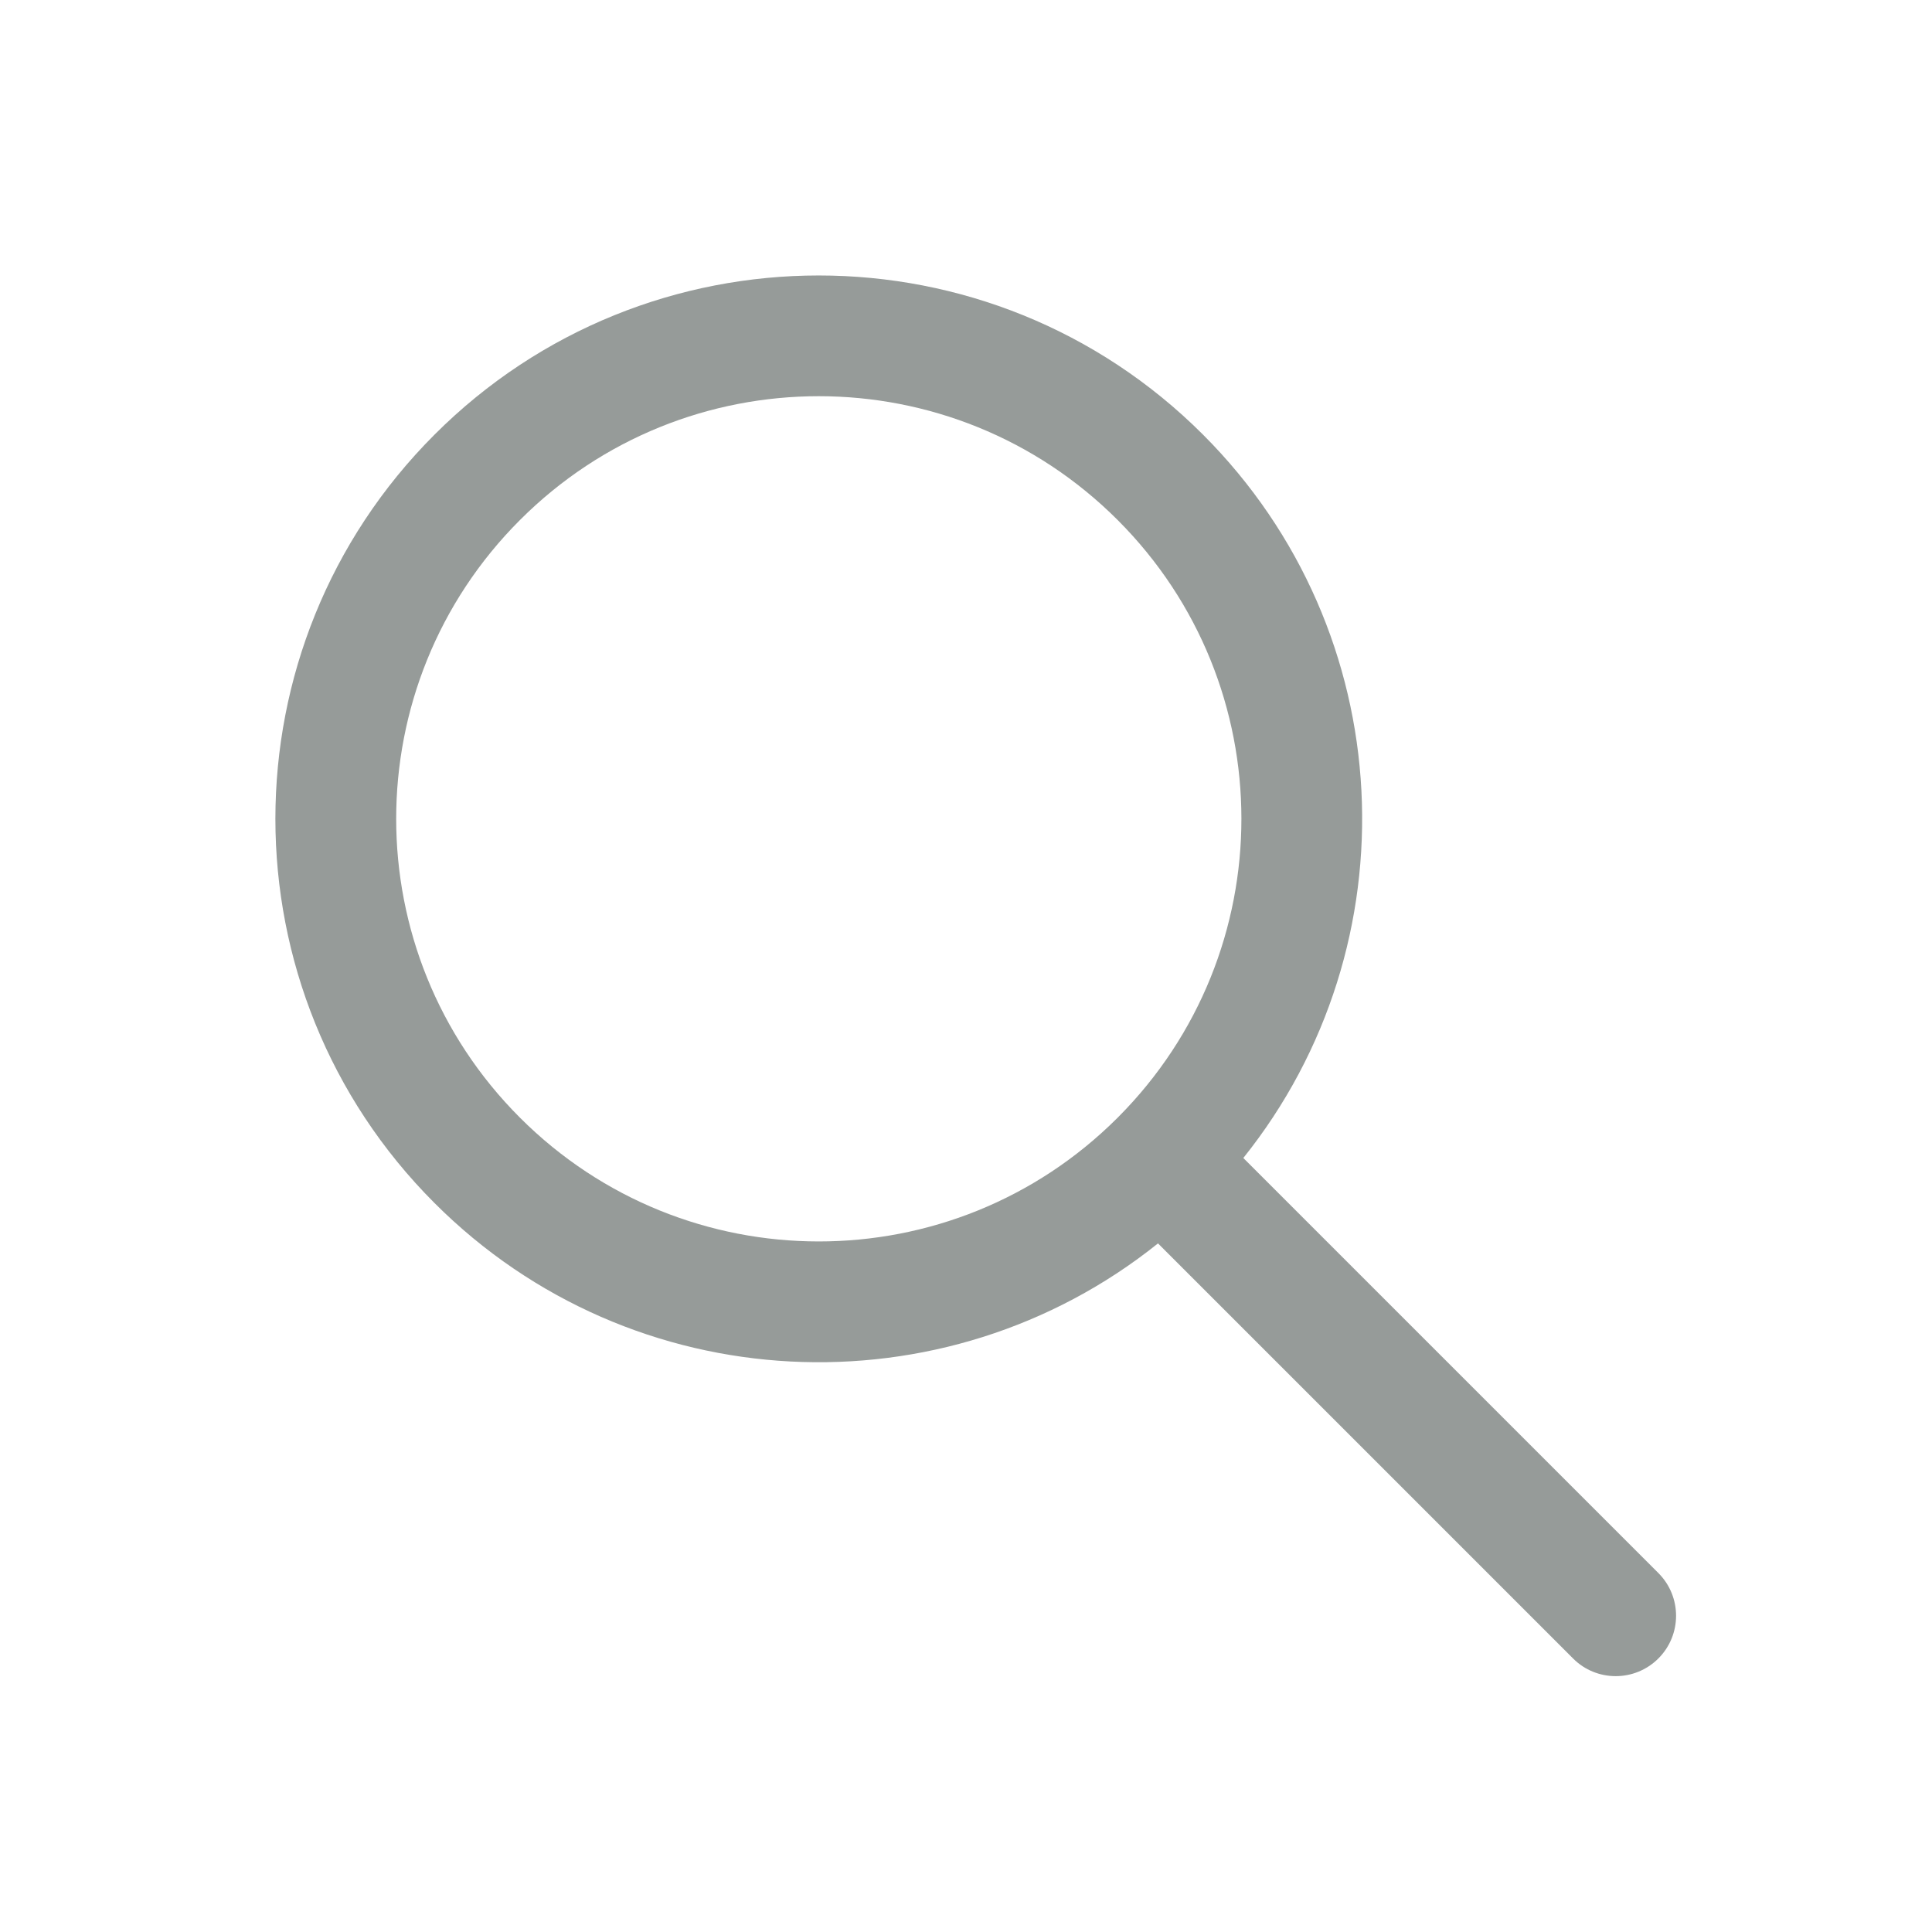 <svg width="24" height="24" viewBox="0 0 24 24" fill="none" xmlns="http://www.w3.org/2000/svg">
<path fill-rule="evenodd" clip-rule="evenodd" d="M14.385 15.446C11.735 17.569 7.855 17.402 5.398 14.945C2.762 12.309 2.762 8.035 5.398 5.399C8.034 2.763 12.308 2.763 14.944 5.399C17.401 7.856 17.568 11.735 15.445 14.385L20.601 19.541C20.894 19.834 20.894 20.309 20.601 20.602C20.308 20.895 19.833 20.895 19.541 20.602L14.385 15.446ZM6.459 13.884C4.409 11.834 4.409 8.51 6.459 6.46C8.509 4.409 11.833 4.409 13.884 6.46C15.932 8.508 15.934 11.829 13.888 13.88C13.887 13.881 13.885 13.883 13.884 13.884C13.882 13.886 13.881 13.887 13.879 13.889C11.829 15.934 8.508 15.933 6.459 13.884Z" fill="#969B99"/>
</svg>
